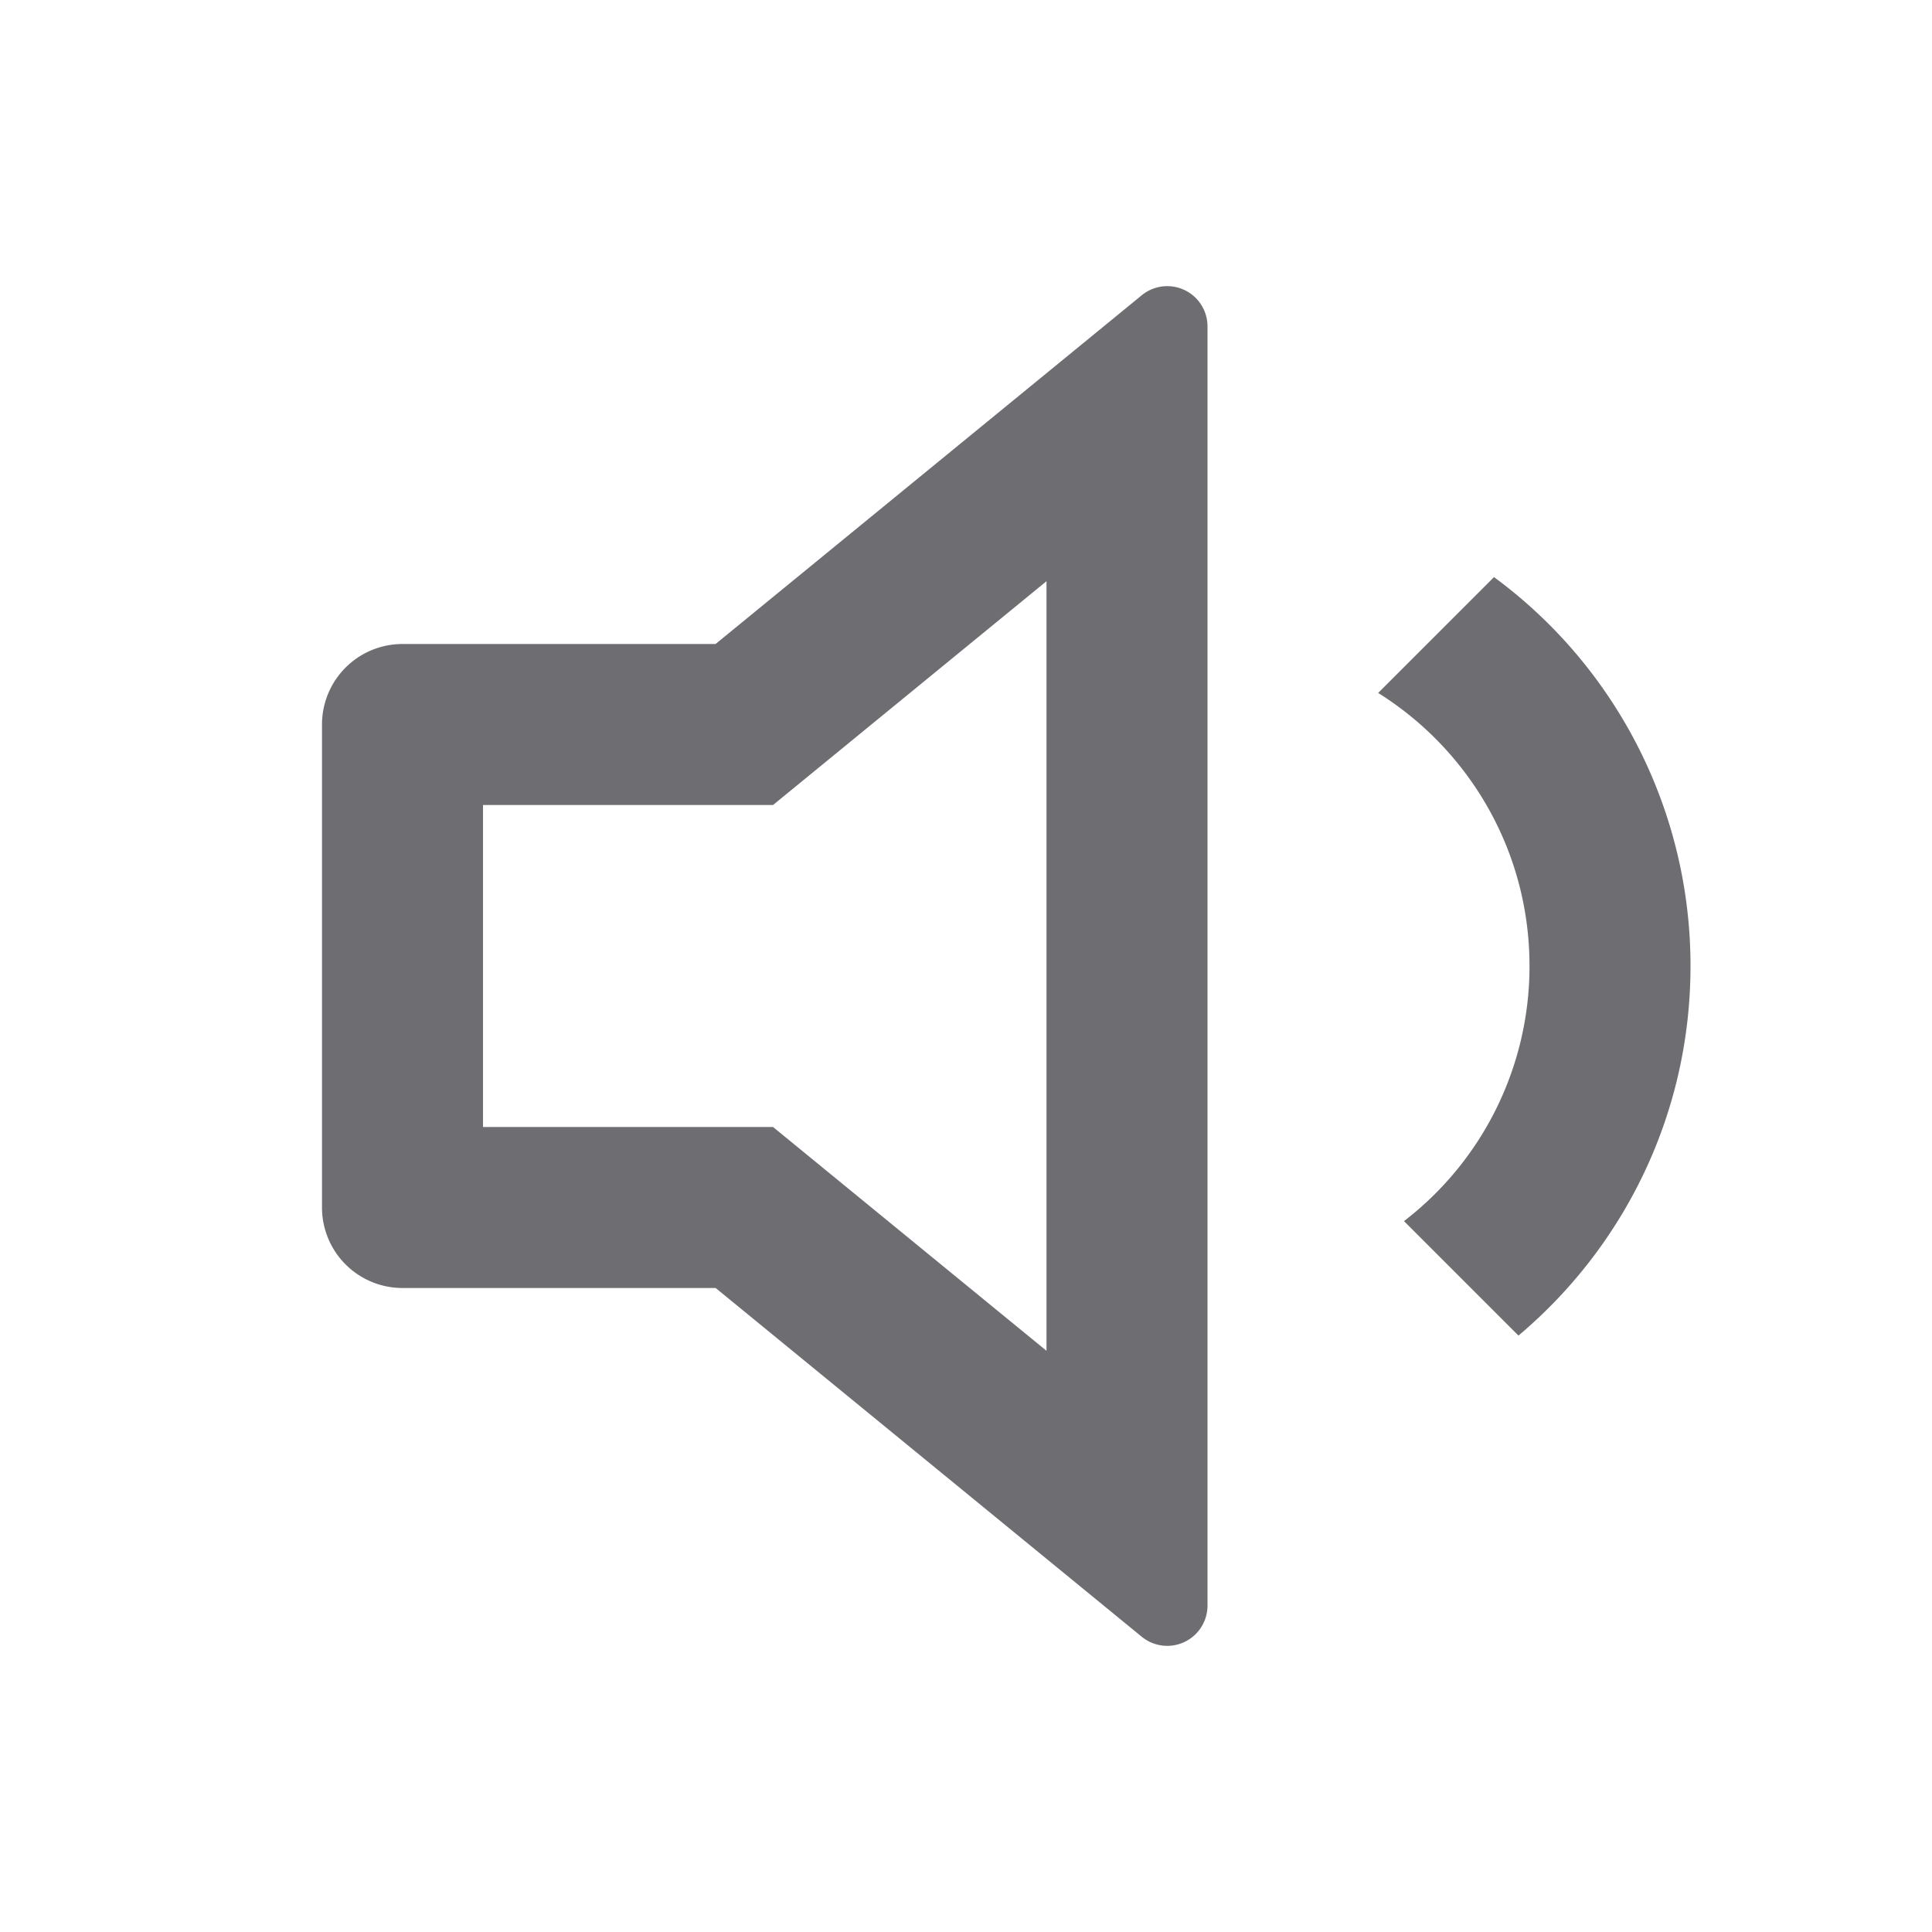 <svg xmlns="http://www.w3.org/2000/svg" viewBox="0 0 24 24">
    <g>
        <path fill="none" d="M0 0h24v24H0z"/>
        <path fill="#6e6d72" d="M13 7.22L9.603 10H6v4h3.603L13 16.78V7.22zM8.889 16H5a1 1 0 0 1-1-1V9a1 1 0 0 1 1-1h3.889l5.294-4.332a.5.5 0 0 1 .817.387v15.89a.5.5 0 0 1-.817.387L8.89 16zm9.974.591l-1.422-1.422A3.993 3.993 0 0 0 19 12c0-1.43-.75-2.685-1.88-3.392l1.439-1.439A5.991 5.991 0 0 1 21 12c0 1.842-.83 3.49-2.137 4.591z"/>
    </g>
</svg>
